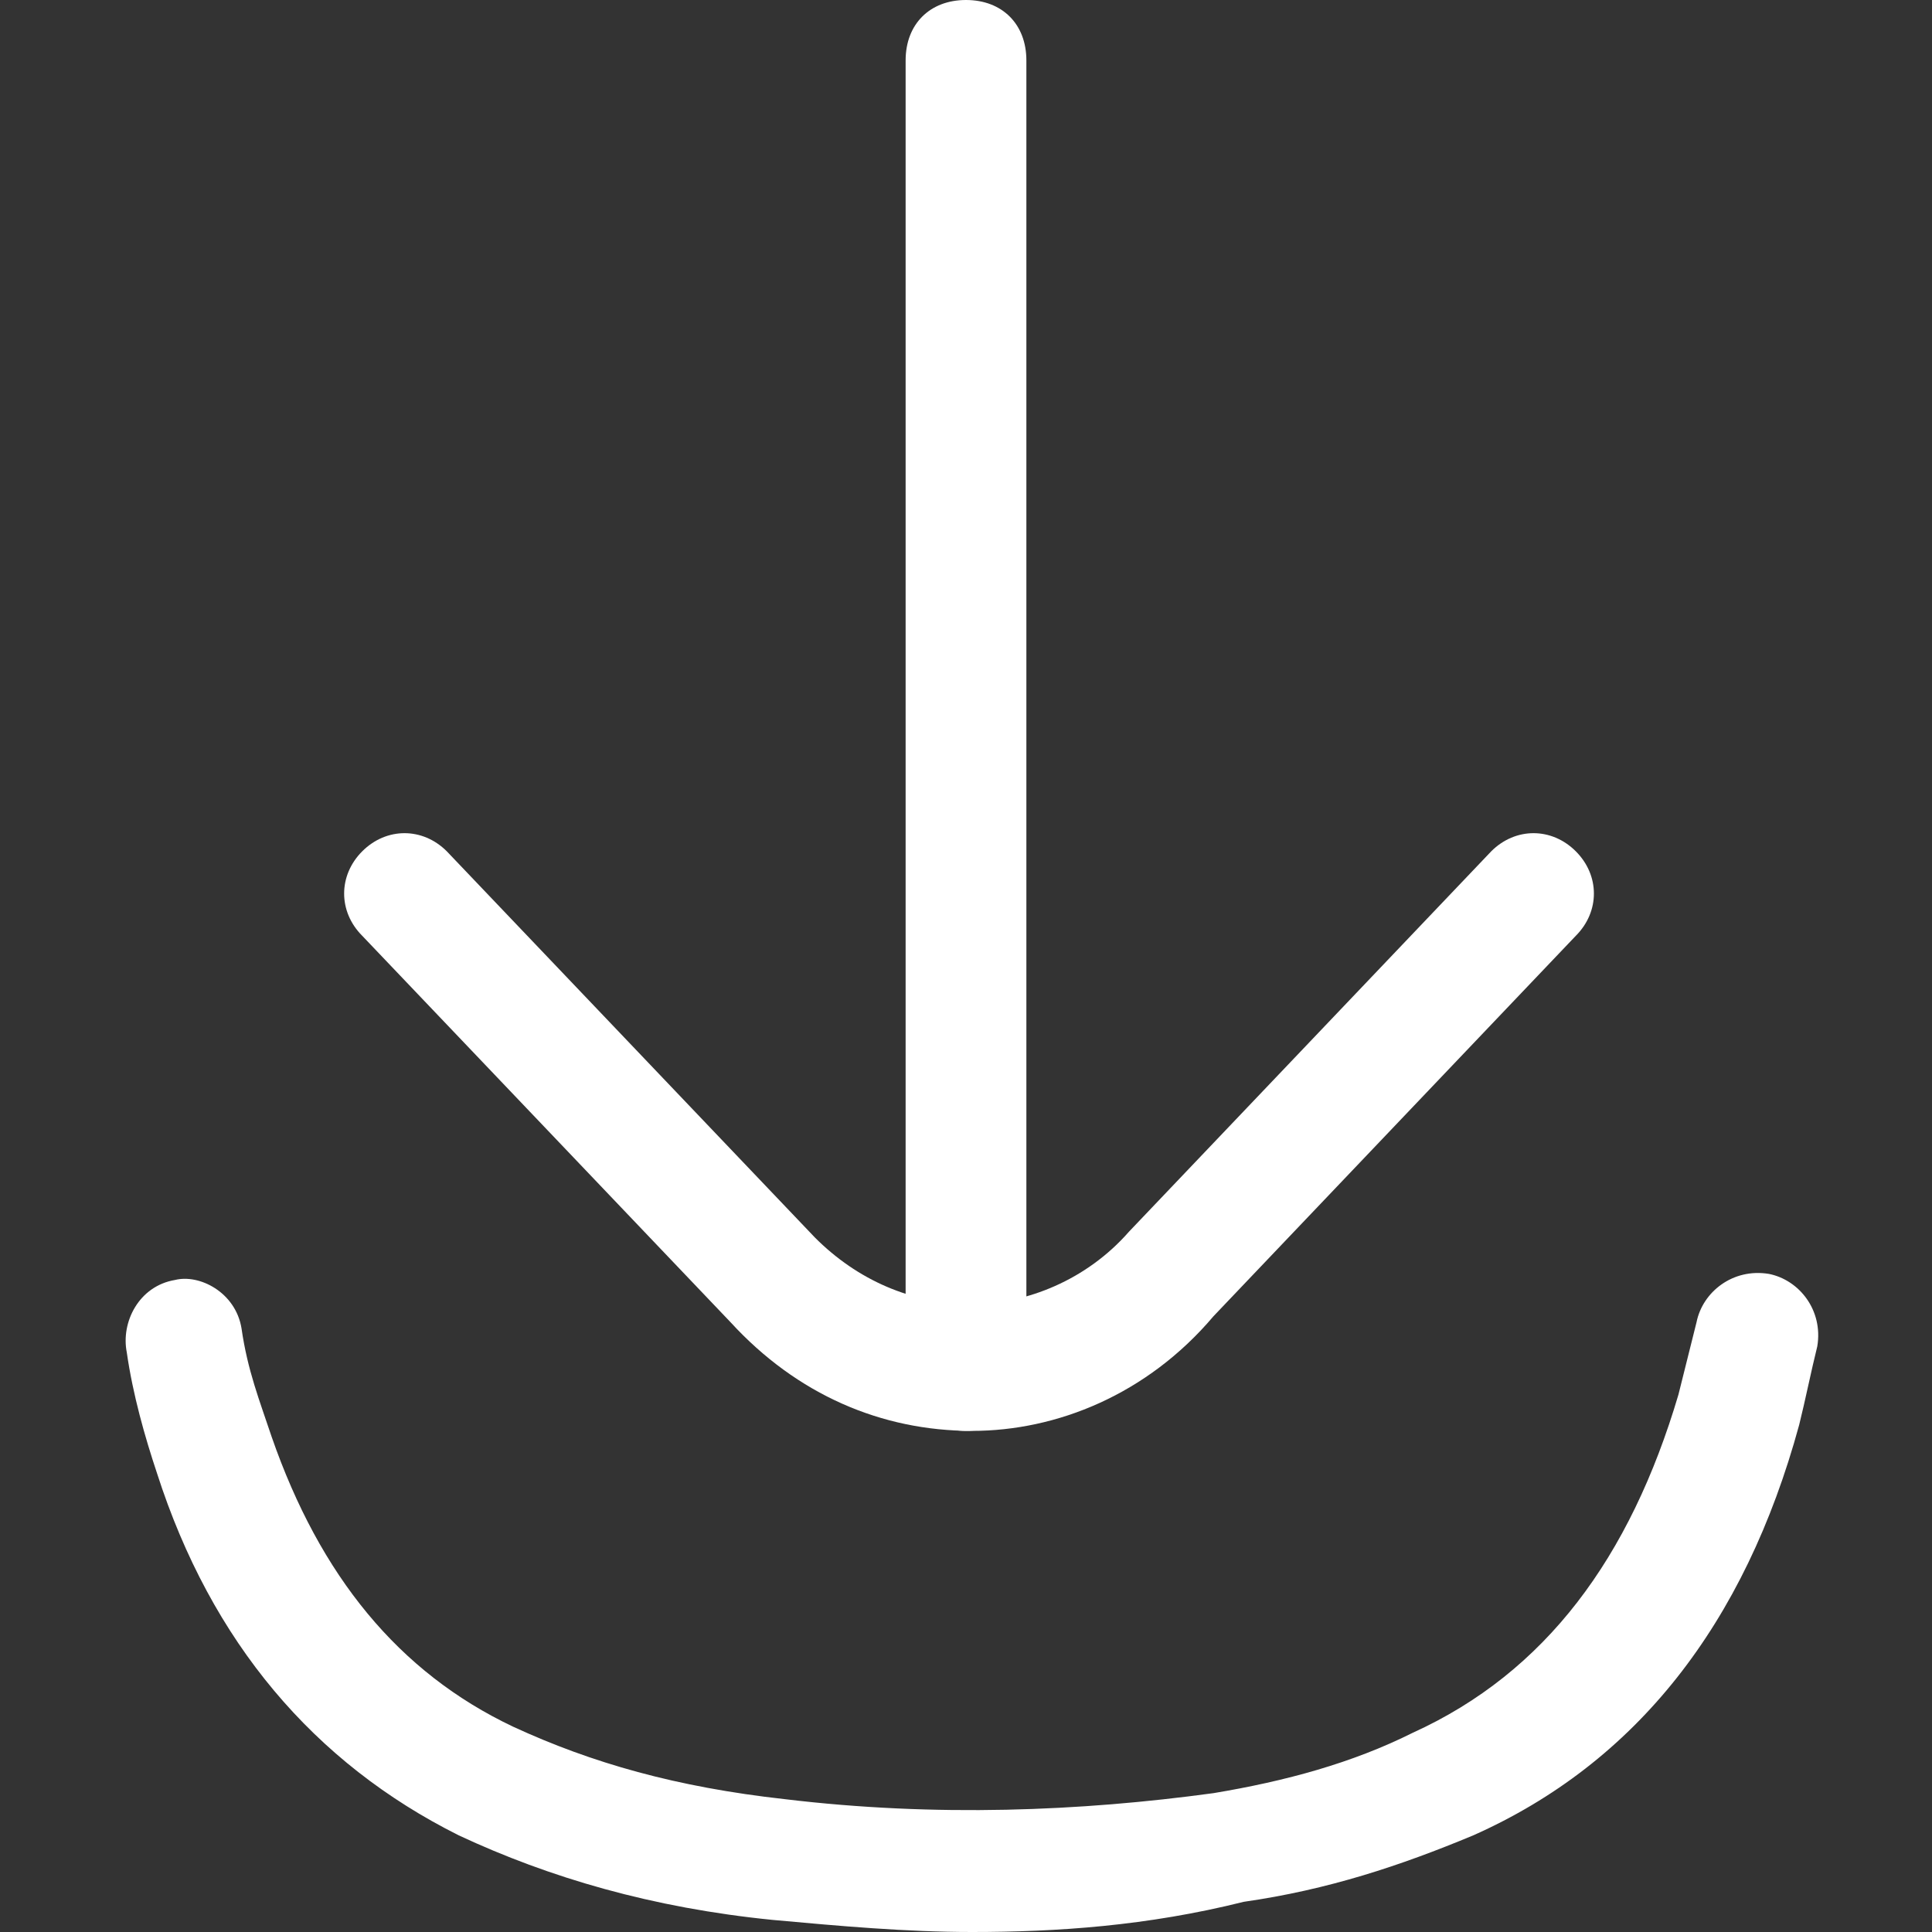 <?xml version="1.0" encoding="utf-8"?>
<!-- Generator: Adobe Illustrator 26.0.1, SVG Export Plug-In . SVG Version: 6.00 Build 0)  -->
<svg version="1.1" id="Layer_1" xmlns="http://www.w3.org/2000/svg" xmlns:xlink="http://www.w3.org/1999/xlink" x="0px" y="0px"
	 viewBox="0 0 32 32" style="enable-background:new 0 0 32 32;" xml:space="preserve">
<rect x="0" y="0" width="32" height="32" fill="#333333" stroke="none"/>
<style type="text/css">
	.st0{fill:#FFFFFF;}
</style>
<g>
	<g>
		<g>
			<path class="st0" d="M16,23.7c-0.6,0-1-0.4-1-1V1c0-0.6,0.4-1,1-1s1,0.4,1,1v21.7C17,23.3,16.6,23.7,16,23.7z"/>
		</g>
		<g>
			<g>
				<path class="st0" d="M16.1,23.7c-1.5,0-2.9-0.6-4-1.8L6,15.5c-0.4-0.4-0.4-1,0-1.4s1-0.4,1.4,0l6.1,6.4c0.7,0.7,1.6,1.1,2.6,1.1
					l0,0c0.9,0,1.9-0.4,2.6-1.2l6-6.3c0.4-0.4,1-0.4,1.4,0s0.4,1,0,1.4l-6,6.3C19,23.1,17.5,23.7,16.1,23.7L16.1,23.7z"/>
			</g>
		</g>
	</g>
	<g>
		<path class="st0" d="M16.1,32c-1.1,0-2.2-0.1-3.3-0.2c-2-0.2-3.7-0.7-5.2-1.4c-2.4-1.2-4.1-3.2-5-6c-0.2-0.6-0.4-1.3-0.5-2
			c-0.1-0.5,0.2-1.1,0.8-1.2c0.4-0.1,1,0.2,1.1,0.8c0.1,0.7,0.3,1.2,0.5,1.8c0.8,2.3,2.1,3.9,4,4.8c1.3,0.6,2.7,1,4.5,1.2
			c2.5,0.3,4.9,0.2,7.1-0.1c1.2-0.2,2.3-0.5,3.3-1c2.2-1,3.6-2.9,4.4-5.6c0.1-0.4,0.2-0.8,0.3-1.2c0.1-0.5,0.6-0.9,1.2-0.8
			c0.5,0.1,0.9,0.6,0.8,1.2c-0.1,0.4-0.2,0.9-0.3,1.3c-0.9,3.3-2.7,5.6-5.4,6.8c-1.2,0.5-2.4,0.9-3.8,1.1C19,31.9,17.5,32,16.1,32z"
			/>
	</g>
</g>
</svg>
